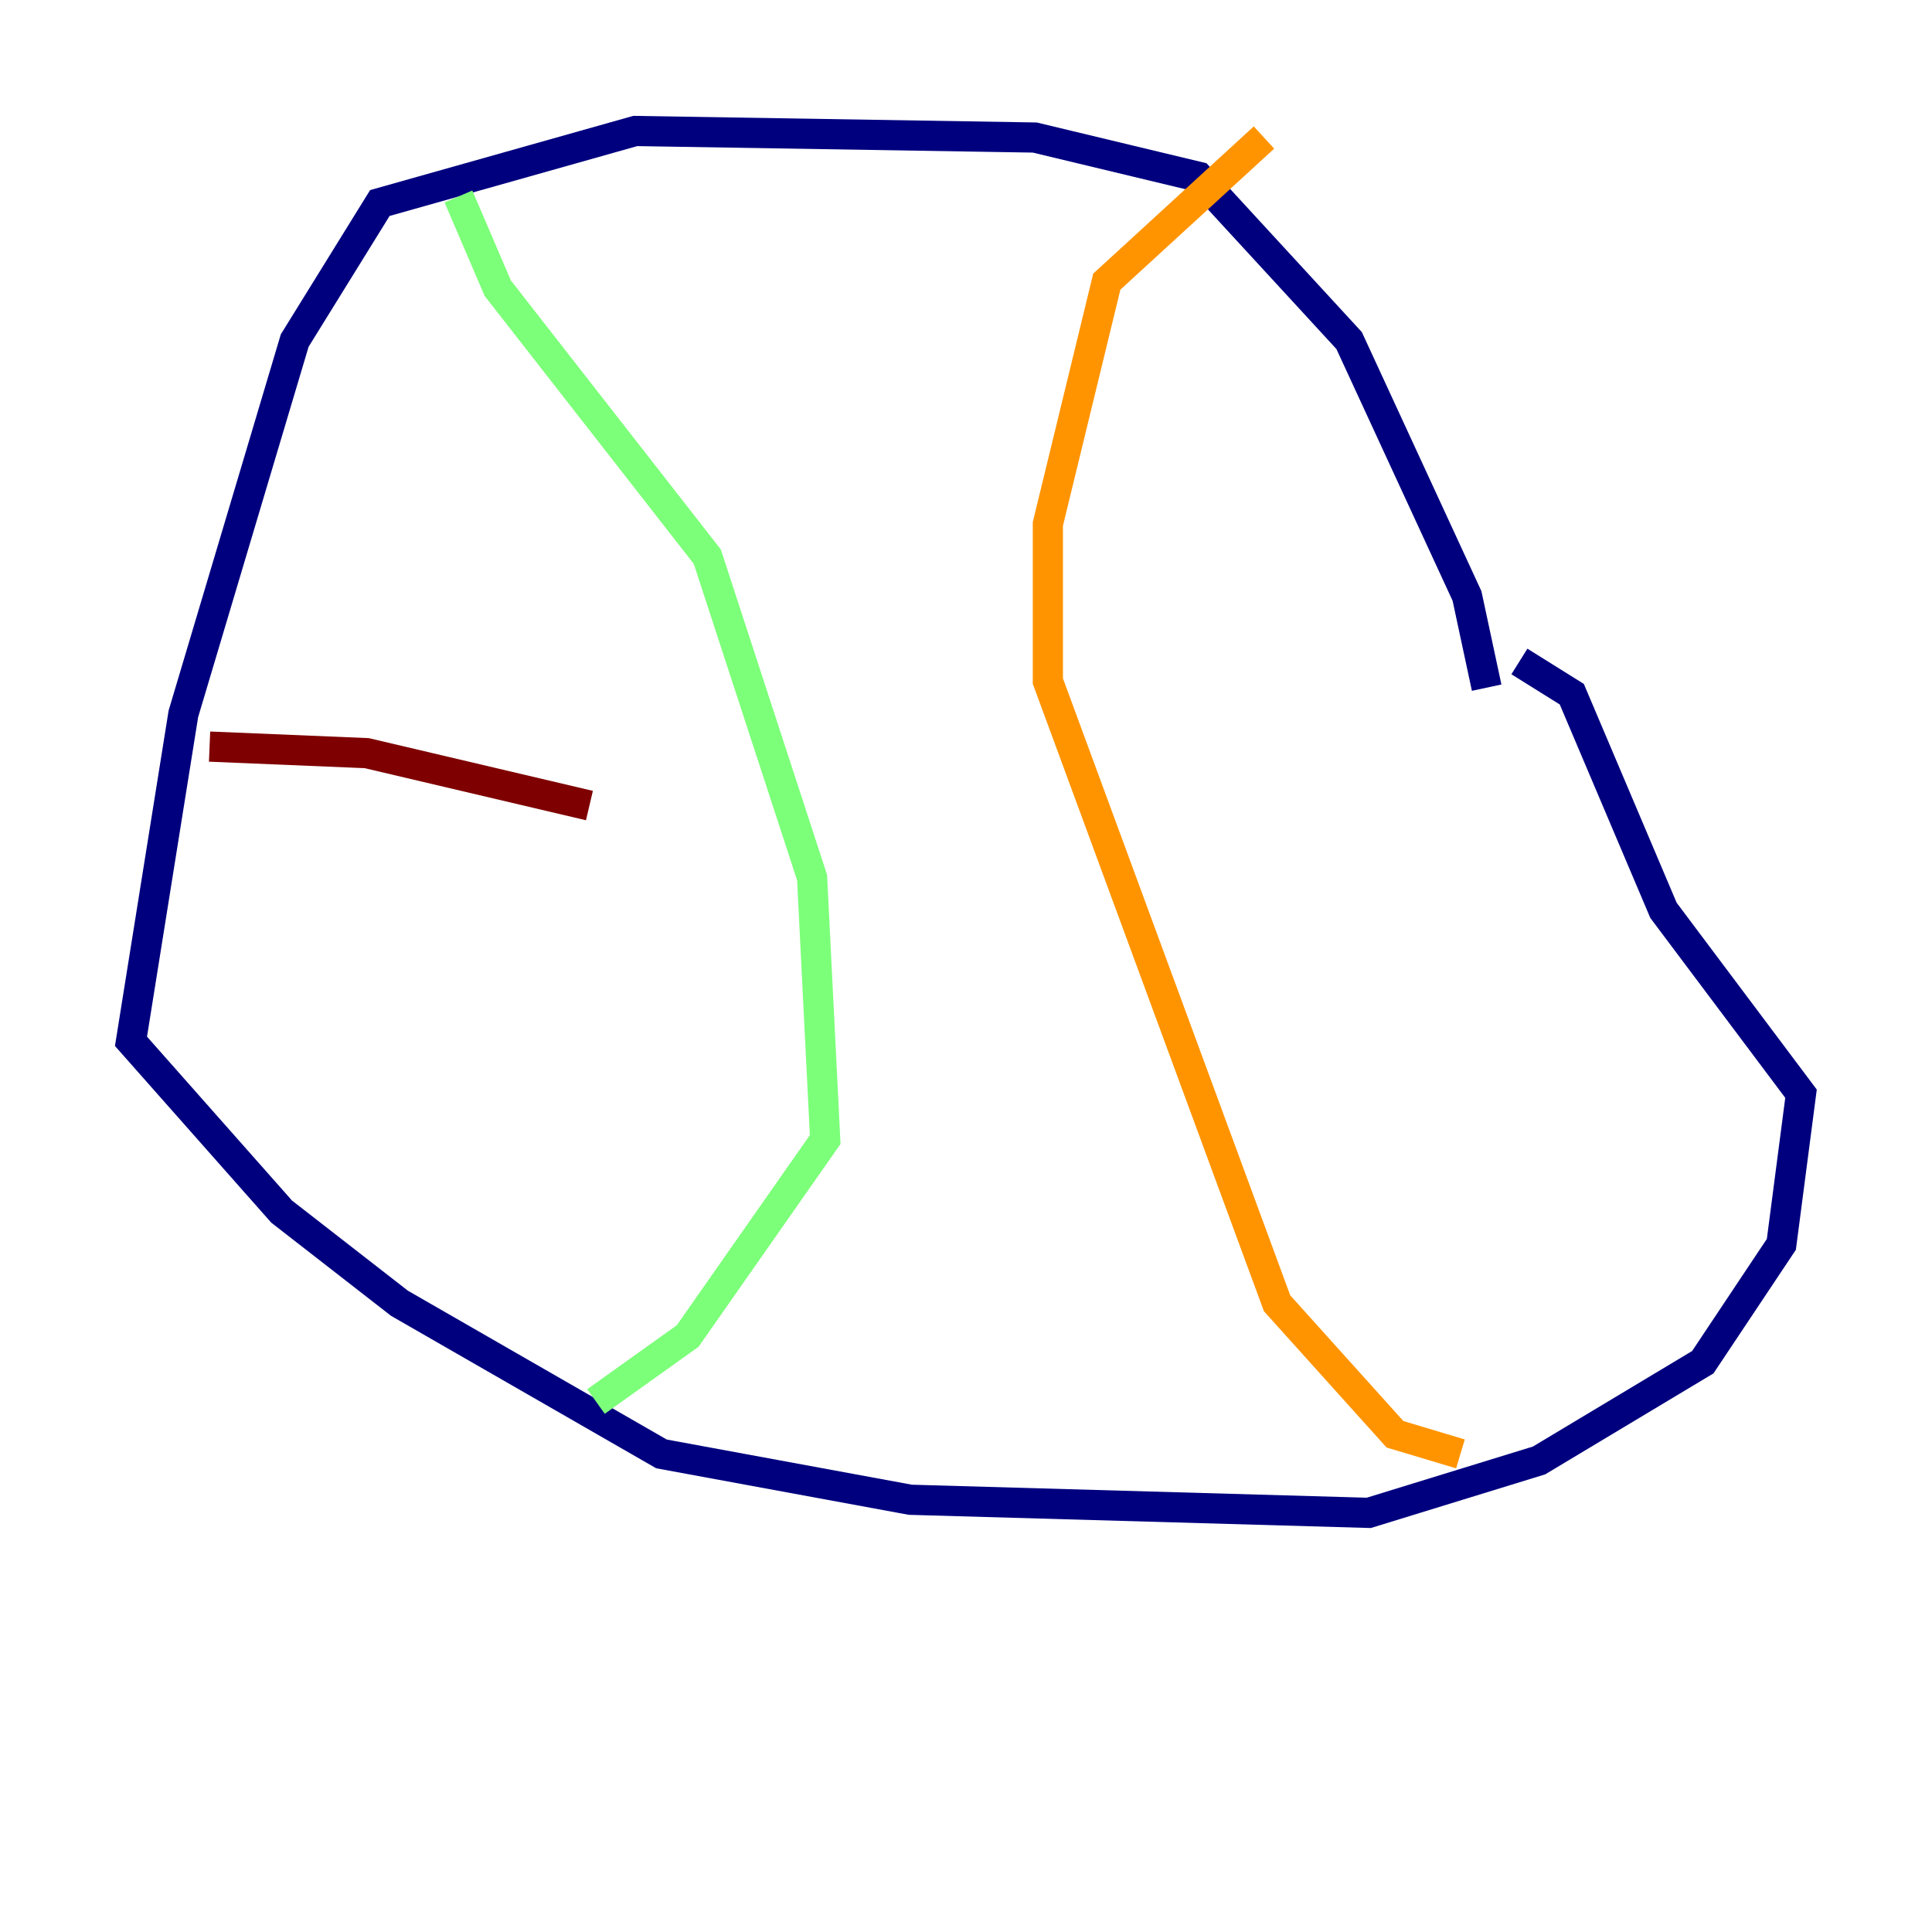 <?xml version="1.0" encoding="utf-8" ?>
<svg baseProfile="tiny" height="128" version="1.2" viewBox="0,0,128,128" width="128" xmlns="http://www.w3.org/2000/svg" xmlns:ev="http://www.w3.org/2001/xml-events" xmlns:xlink="http://www.w3.org/1999/xlink"><defs /><polyline fill="none" points="98.495,45.559 97.193,39.485 89.383,22.563 79.403,11.715 68.556,9.112 42.088,8.678 25.166,13.451 19.525,22.563 12.149,47.295 8.678,68.99 18.658,80.271 26.468,86.346 43.824,96.325 60.312,99.363 90.685,100.231 101.966,96.759 112.814,90.251 118.02,82.441 119.322,72.461 110.21,60.312 104.136,45.993 100.664,43.824" stroke="#00007f" stroke-width="2" /><polyline fill="none" points="9.546,59.878 9.546,59.878" stroke="#0080ff" stroke-width="2" /><polyline fill="none" points="30.373,13.017 32.976,19.091 46.861,36.881 53.803,58.142 54.671,75.498 45.559,88.515 39.485,92.854" stroke="#7cff79" stroke-width="2" /><polyline fill="none" points="83.742,9.112 73.329,18.658 69.424,34.712 69.424,45.125 84.61,86.346 92.42,95.024 96.759,96.325" stroke="#ff9400" stroke-width="2" /><polyline fill="none" points="13.885,49.464 24.298,49.898 39.051,53.37" stroke="#7f0000" stroke-width="2" /></svg>